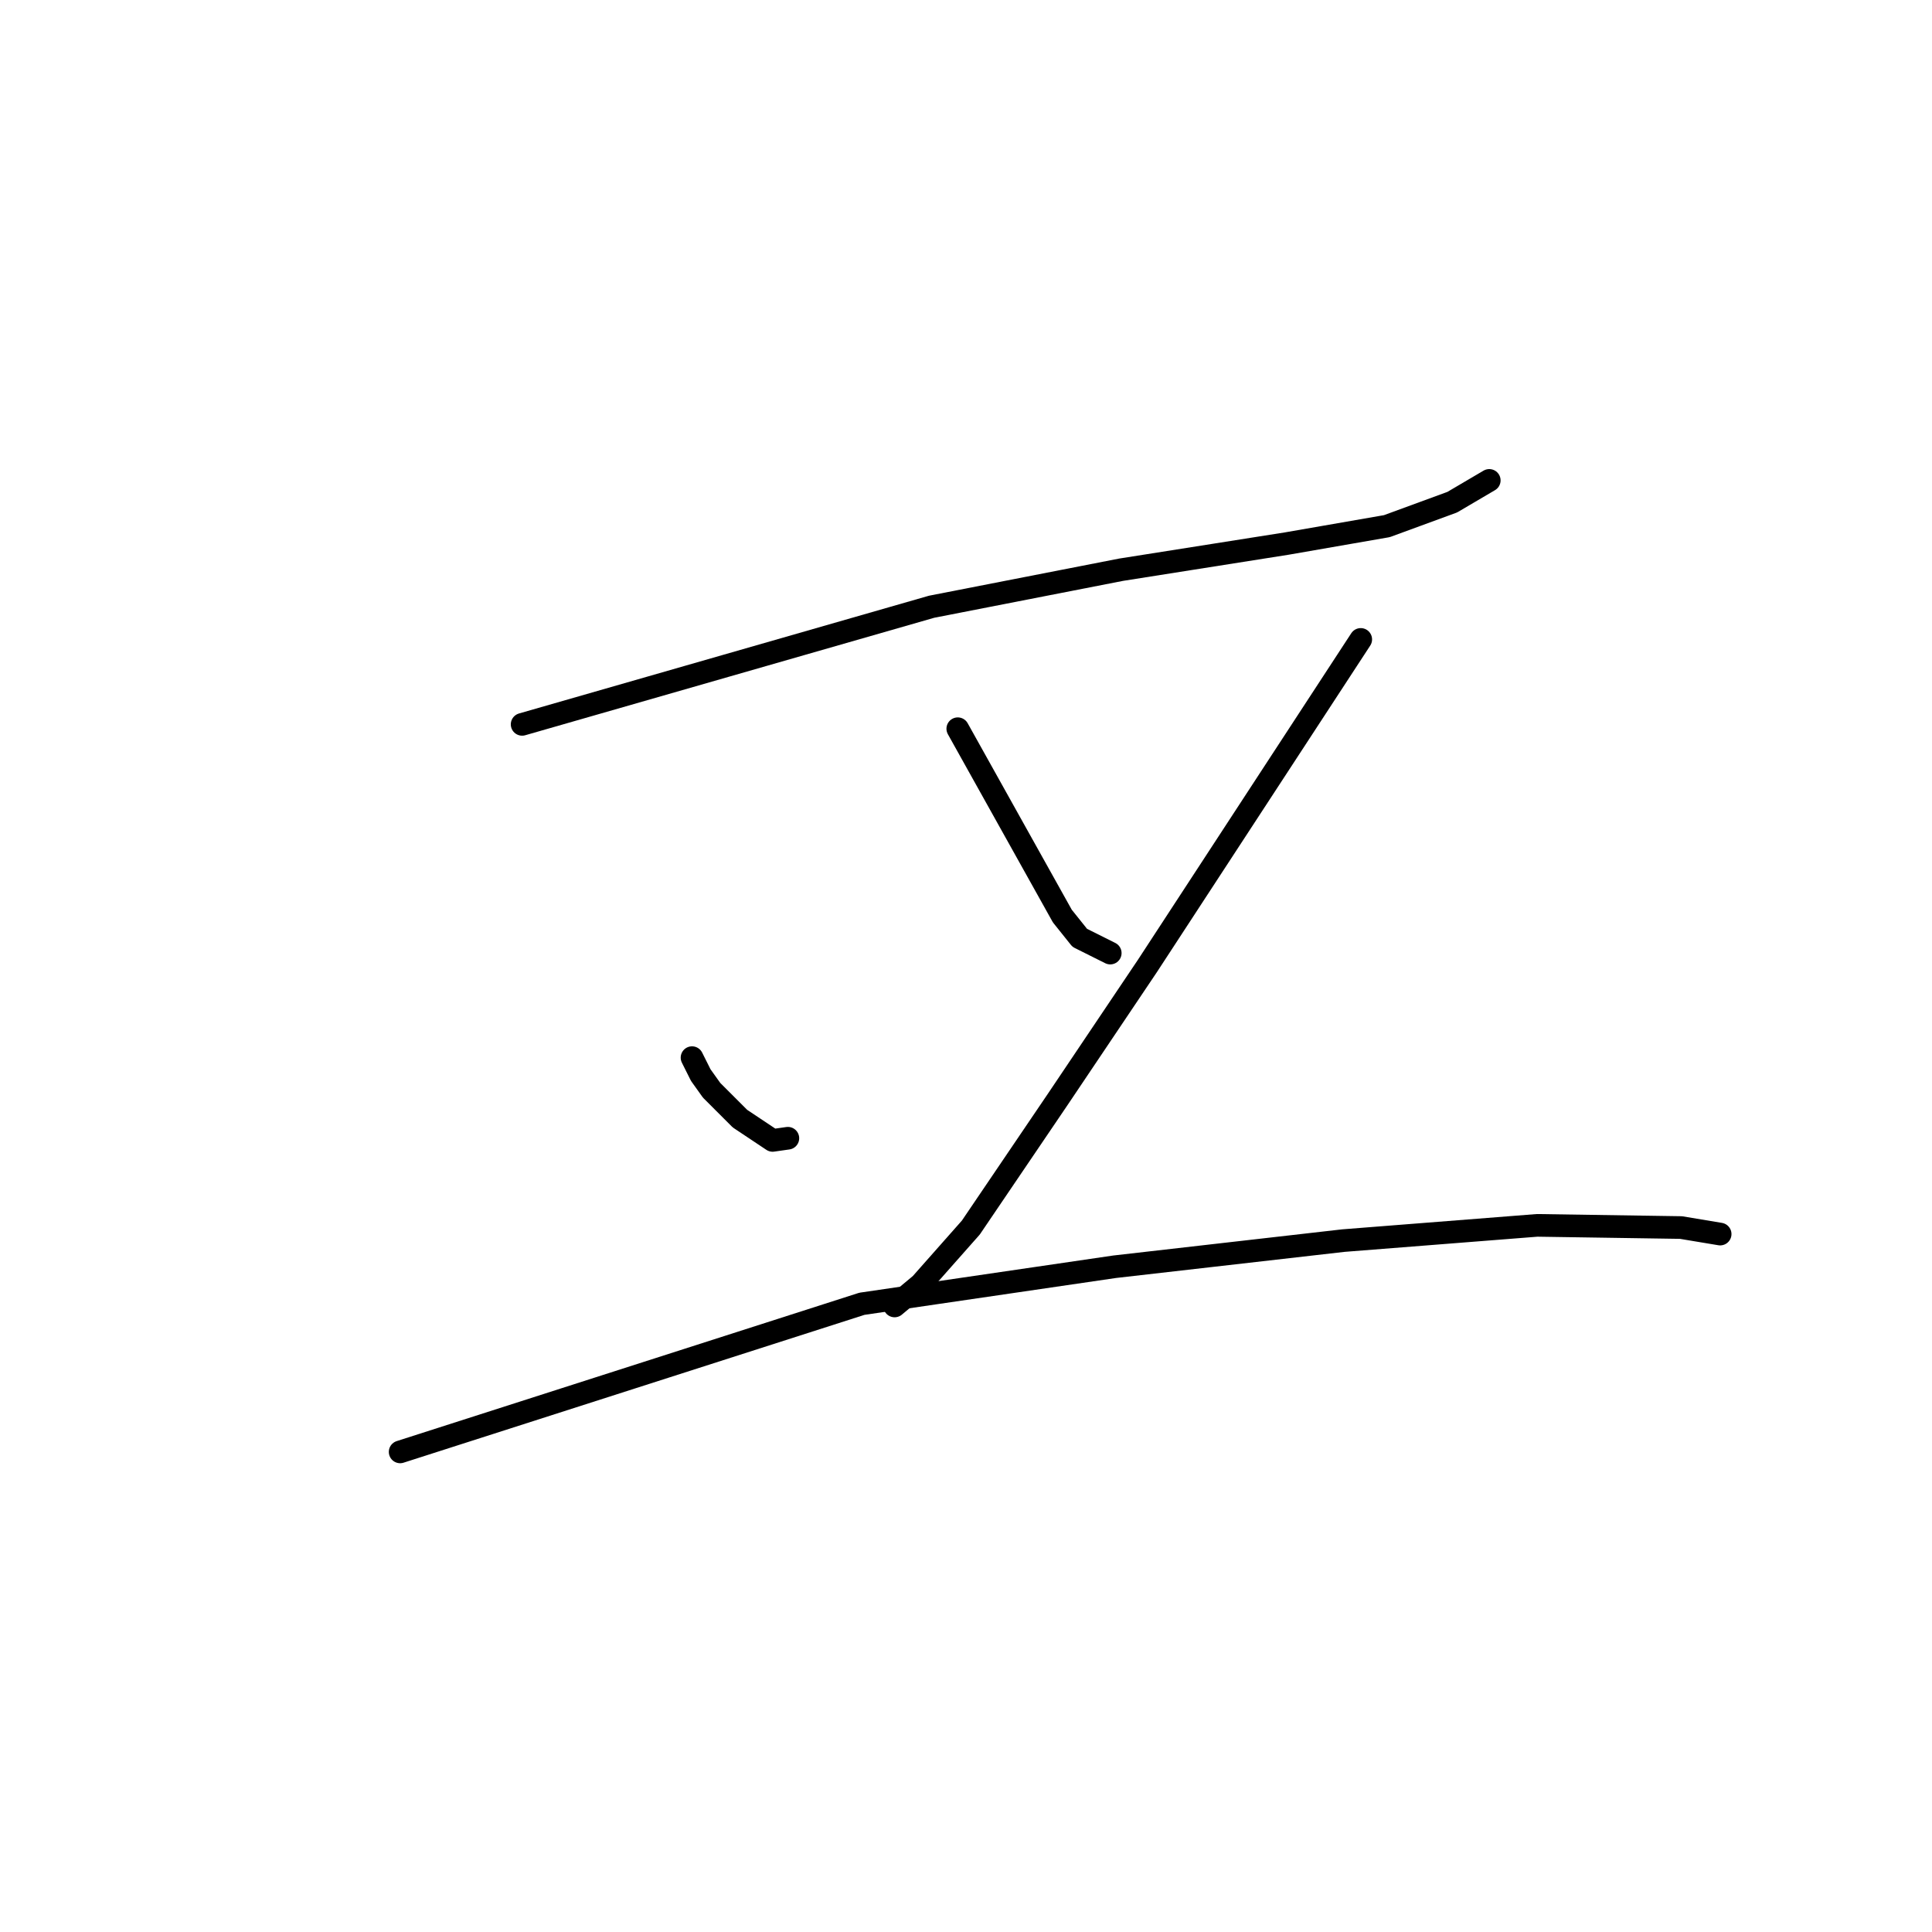 <?xml version="1.0" standalone="no"?>
    <svg width="256" height="256" xmlns="http://www.w3.org/2000/svg" version="1.1">
    <polyline stroke="black" stroke-width="3" stroke-linecap="round" fill="transparent" stroke-linejoin="round" points="69.184 95.982 96.315 88.189 123.446 80.396 148.557 75.49 170.493 72.026 183.77 69.717 192.429 66.542 197.335 63.656 197.335 63.656 " />
        <polyline stroke="black" stroke-width="3" stroke-linecap="round" fill="transparent" stroke-linejoin="round" points="91.697 140.143 92.274 141.297 92.852 142.452 94.295 144.472 98.047 148.224 102.376 151.11 104.397 150.822 104.397 150.822 " />
        <polyline stroke="black" stroke-width="3" stroke-linecap="round" fill="transparent" stroke-linejoin="round" points="126.91 96.559 133.837 108.971 140.764 121.382 143.073 124.268 147.114 126.288 147.114 126.288 " />
        <polyline stroke="black" stroke-width="3" stroke-linecap="round" fill="transparent" stroke-linejoin="round" points="180.306 84.726 166.163 106.373 152.021 128.02 140.187 145.626 128.642 162.656 122.003 170.16 118.54 173.046 118.54 173.046 " />
        <polyline stroke="black" stroke-width="3" stroke-linecap="round" fill="transparent" stroke-linejoin="round" points="53.021 192.384 83.616 182.571 114.21 172.758 147.691 167.851 177.997 164.387 203.685 162.367 222.735 162.656 227.93 163.521 227.93 163.521 " />
        </svg>